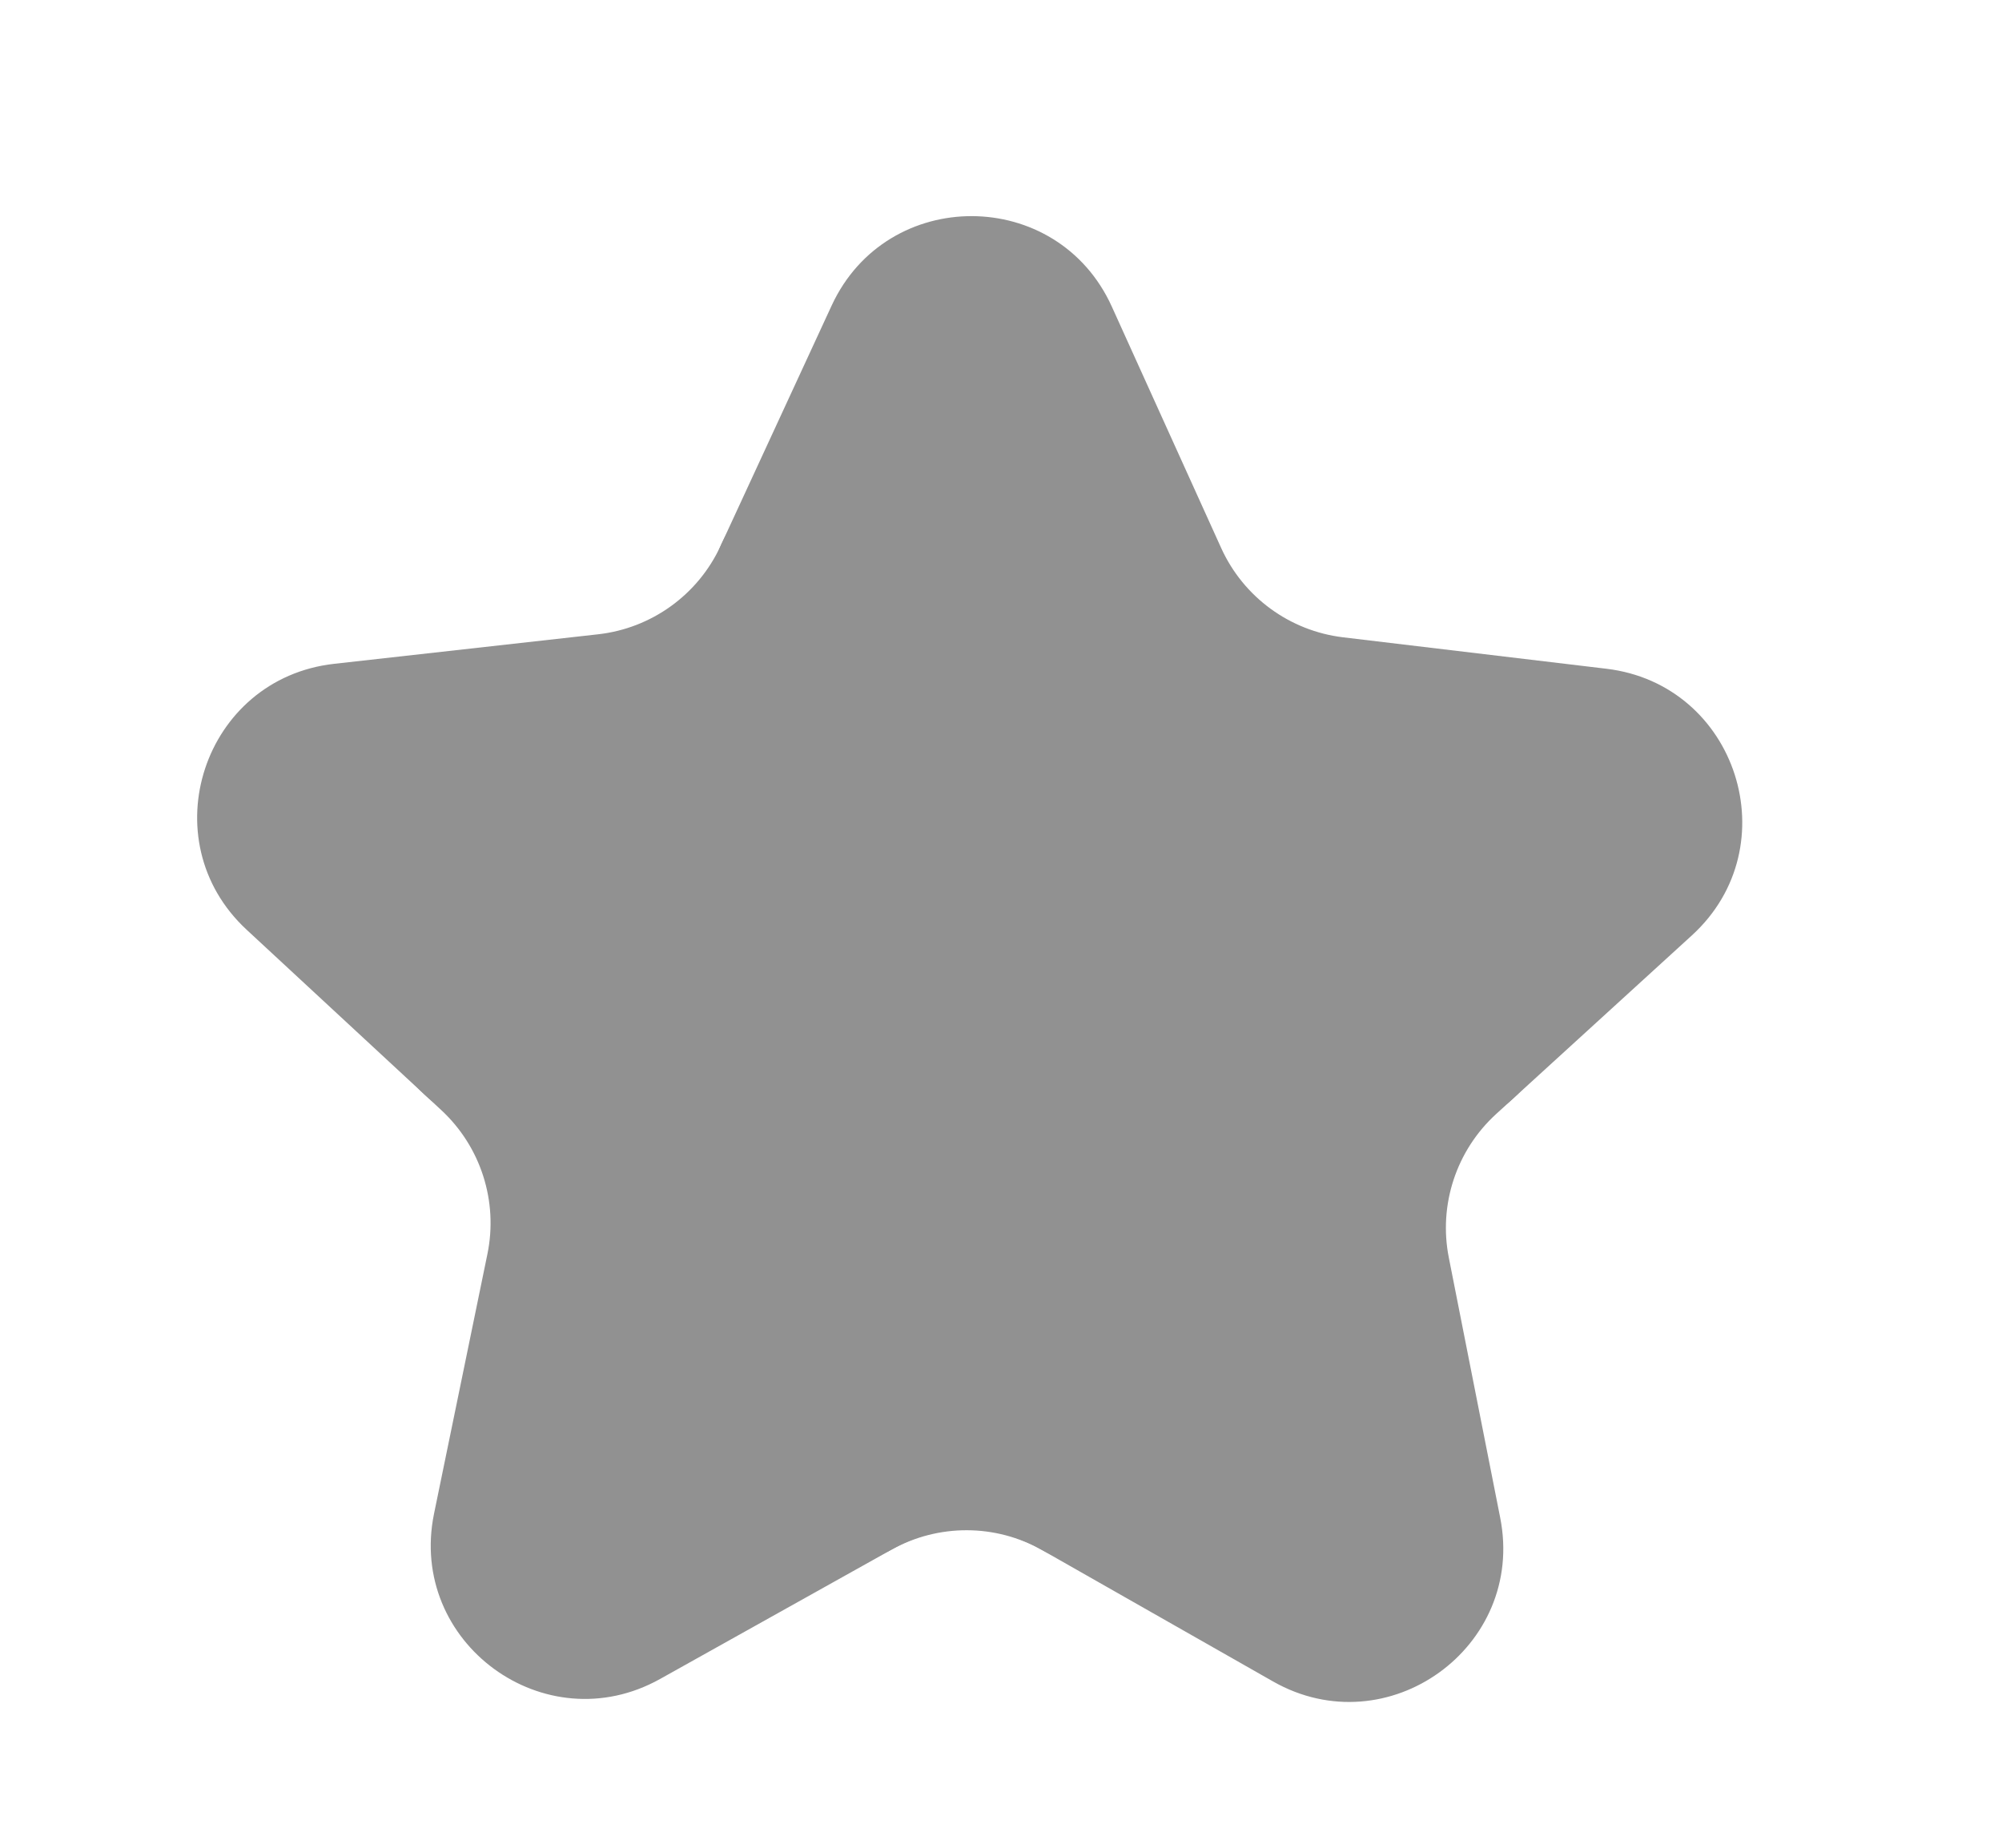 <svg width="26" height="24" viewBox="0 0 26 24" fill="none" xmlns="http://www.w3.org/2000/svg">
<g id="Group 427319812">
<path id="Vector" d="M16.533 21.84C18.021 22.686 19.816 21.393 19.483 19.713L18.816 16.336C18.68 15.65 18.913 14.943 19.429 14.471L21.973 12.149C23.237 10.994 22.561 8.888 20.861 8.686L17.444 8.278C16.749 8.195 16.148 7.755 15.859 7.117L14.439 3.982C13.732 2.422 11.52 2.414 10.801 3.968L9.358 7.091C9.065 7.726 8.46 8.162 7.765 8.239L4.341 8.622C2.639 8.812 1.948 10.913 3.203 12.076L5.731 14.419C6.244 14.895 6.471 15.604 6.33 16.289L5.637 19.66C5.293 21.337 7.077 22.643 8.572 21.808L11.575 20.13C12.186 19.789 12.931 19.791 13.54 20.137L16.533 21.84Z" fill="#919191"/>
<path id="Vector_2" d="M17.345 14.556C15.713 13.677 16.052 11.233 17.861 10.832C19.861 10.388 21.161 12.89 19.648 14.271C19.02 14.844 18.093 14.959 17.345 14.556Z" fill="#919191"/>
<path id="Vector_3" d="M10.912 14.57C11.706 13.361 13.482 13.368 14.265 14.584L16.077 17.398C17.169 19.092 15.254 21.112 13.502 20.116C12.917 19.783 12.201 19.78 11.614 20.108C9.858 21.09 7.965 19.056 9.069 17.375L10.912 14.57Z" fill="#919191"/>
<path id="Vector_4" d="M7.815 14.522C9.456 13.657 9.136 11.204 7.328 10.789C5.332 10.331 4.012 12.826 5.514 14.218C6.136 14.795 7.064 14.918 7.815 14.522Z" fill="#919191"/>
<path id="Vector_5" d="M9.37 7.064C10.136 5.408 12.617 5.957 12.612 7.782C12.607 9.311 10.742 10.056 9.685 8.951C9.202 8.446 9.078 7.698 9.37 7.064Z" fill="#919191"/>
</g>
</svg>
